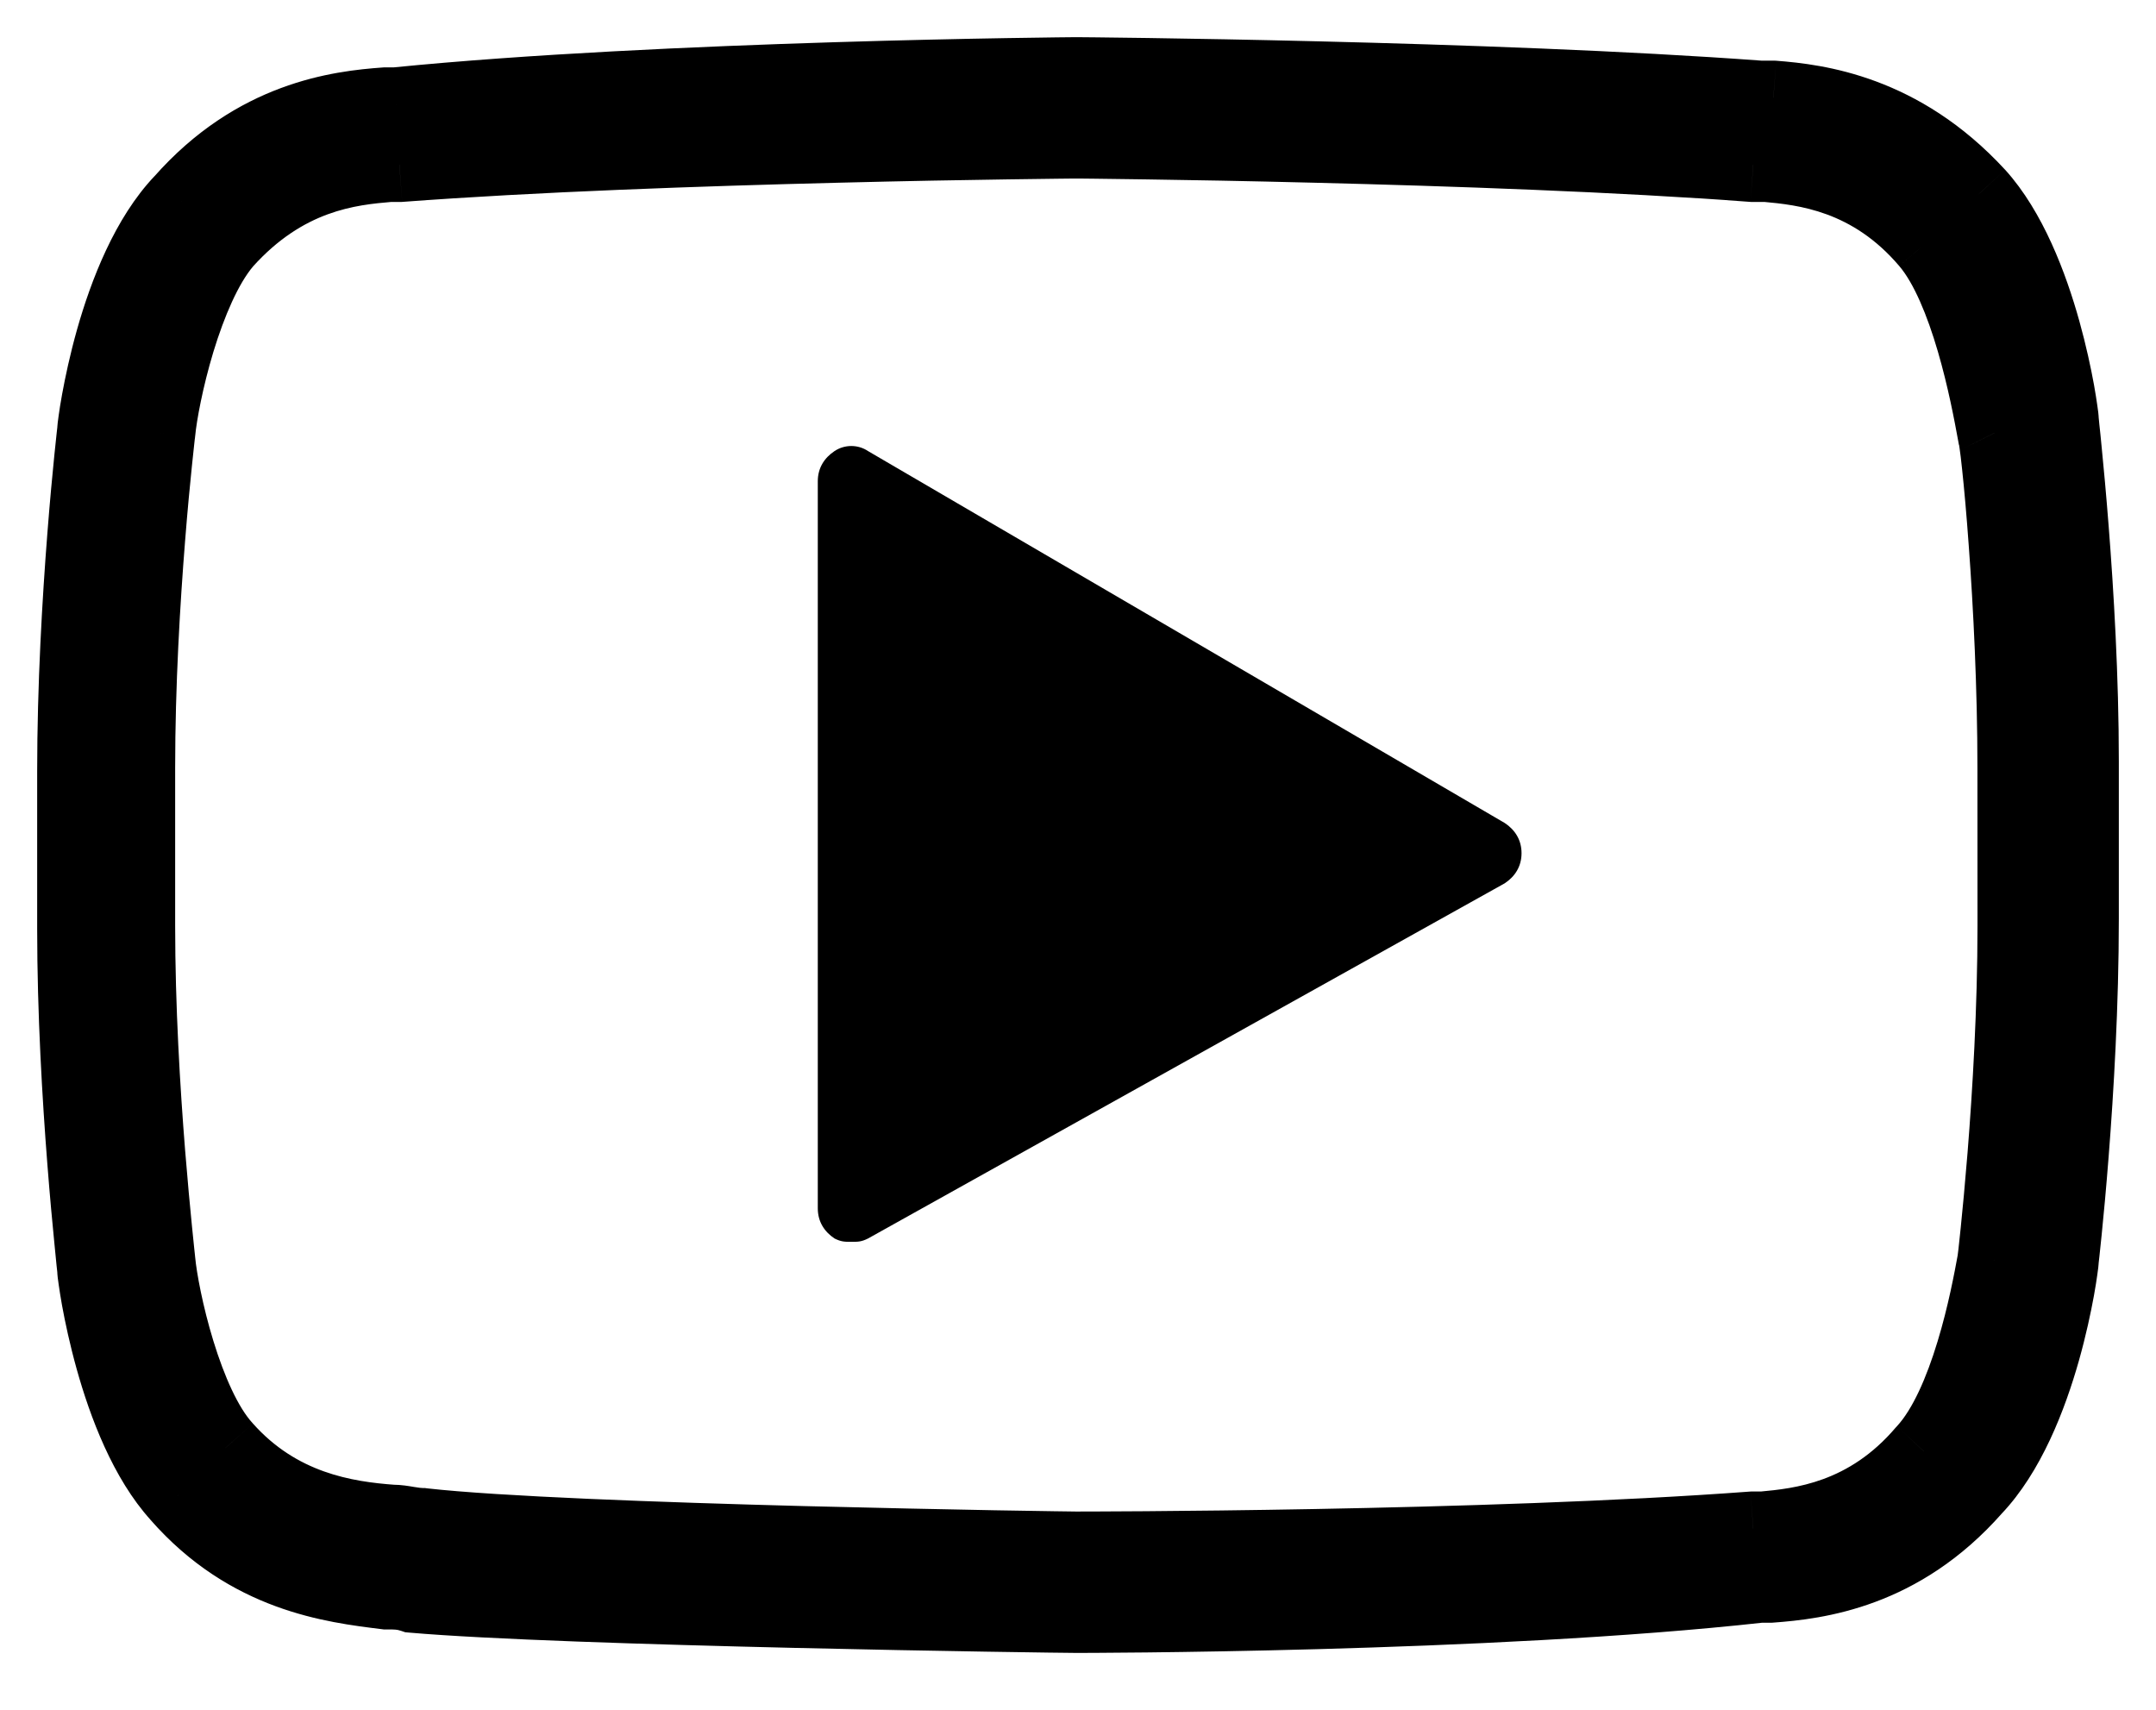 <svg width="29" height="23" viewBox="0 0 29 23" fill="none" xmlns="http://www.w3.org/2000/svg">
<mask id="path-1-outside-1_9_50" maskUnits="userSpaceOnUse" x="0" y="0" width="29" height="23" fill="black">
<rect fill="white" width="29" height="23"/>
<path d="M27.73 5.643C27.73 5.553 27.459 3.569 26.603 2.623C25.566 1.496 24.439 1.361 23.853 1.316H23.673C20.022 1.045 14.568 1 14.477 1C14.432 1 8.933 1.045 5.327 1.406H5.192C4.561 1.451 3.434 1.586 2.442 2.713C1.541 3.659 1.27 5.688 1.27 5.778C1.27 5.778 1 8.077 1 10.376V12.494C1 14.748 1.27 17.047 1.27 17.092C1.27 17.182 1.541 19.165 2.397 20.112C3.344 21.194 4.471 21.329 5.192 21.419C5.327 21.419 5.417 21.419 5.553 21.464C7.626 21.644 14.207 21.735 14.477 21.735C14.523 21.735 20.022 21.735 23.673 21.329H23.808C24.439 21.284 25.566 21.149 26.558 20.022C27.459 19.075 27.73 17.047 27.73 16.956C27.73 16.956 28 14.658 28 12.359V10.24C28 7.987 27.73 5.688 27.73 5.643ZM27.099 12.449C27.099 14.703 26.828 16.956 26.828 16.956C26.738 17.452 26.467 18.895 25.881 19.526C25.115 20.427 24.214 20.517 23.718 20.563H23.583C19.977 20.833 14.523 20.833 14.477 20.833C14.432 20.833 7.671 20.743 5.688 20.517C5.553 20.517 5.417 20.472 5.282 20.472C4.651 20.427 3.75 20.292 3.028 19.481C2.487 18.895 2.172 17.452 2.127 16.957C2.127 16.912 1.856 14.658 1.856 12.449V10.331C1.856 8.077 2.127 5.823 2.127 5.823C2.172 5.327 2.487 3.885 3.028 3.254C3.84 2.352 4.696 2.262 5.237 2.217H5.372C8.978 1.947 14.432 1.902 14.477 1.902C14.523 1.902 19.977 1.947 23.583 2.217H23.763C24.259 2.262 25.16 2.352 25.927 3.254C26.467 3.885 26.738 5.327 26.828 5.823C26.873 5.913 27.098 8.167 27.098 10.331L27.099 12.449Z"/>
</mask>
<path d="M27.73 5.643C27.73 5.553 27.459 3.569 26.603 2.623C25.566 1.496 24.439 1.361 23.853 1.316H23.673C20.022 1.045 14.568 1 14.477 1C14.432 1 8.933 1.045 5.327 1.406H5.192C4.561 1.451 3.434 1.586 2.442 2.713C1.541 3.659 1.27 5.688 1.27 5.778C1.27 5.778 1 8.077 1 10.376V12.494C1 14.748 1.27 17.047 1.27 17.092C1.27 17.182 1.541 19.165 2.397 20.112C3.344 21.194 4.471 21.329 5.192 21.419C5.327 21.419 5.417 21.419 5.553 21.464C7.626 21.644 14.207 21.735 14.477 21.735C14.523 21.735 20.022 21.735 23.673 21.329H23.808C24.439 21.284 25.566 21.149 26.558 20.022C27.459 19.075 27.73 17.047 27.73 16.956C27.73 16.956 28 14.658 28 12.359V10.24C28 7.987 27.73 5.688 27.73 5.643ZM27.099 12.449C27.099 14.703 26.828 16.956 26.828 16.956C26.738 17.452 26.467 18.895 25.881 19.526C25.115 20.427 24.214 20.517 23.718 20.563H23.583C19.977 20.833 14.523 20.833 14.477 20.833C14.432 20.833 7.671 20.743 5.688 20.517C5.553 20.517 5.417 20.472 5.282 20.472C4.651 20.427 3.75 20.292 3.028 19.481C2.487 18.895 2.172 17.452 2.127 16.957C2.127 16.912 1.856 14.658 1.856 12.449V10.331C1.856 8.077 2.127 5.823 2.127 5.823C2.172 5.327 2.487 3.885 3.028 3.254C3.84 2.352 4.696 2.262 5.237 2.217H5.372C8.978 1.947 14.432 1.902 14.477 1.902C14.523 1.902 19.977 1.947 23.583 2.217H23.763C24.259 2.262 25.16 2.352 25.927 3.254C26.467 3.885 26.738 5.327 26.828 5.823C26.873 5.913 27.098 8.167 27.098 10.331L27.099 12.449Z" fill="black"/>
<path d="M26.603 2.623L26.974 2.287L26.971 2.284L26.603 2.623ZM23.853 1.316L23.892 0.817L23.872 0.816H23.853V1.316ZM23.673 1.316L23.636 1.814L23.654 1.816H23.673V1.316ZM5.327 1.406V1.906H5.352L5.377 1.903L5.327 1.406ZM5.192 1.406V0.906H5.174L5.156 0.907L5.192 1.406ZM2.442 2.713L2.804 3.058L2.811 3.051L2.818 3.043L2.442 2.713ZM1.27 5.778L1.767 5.836L1.77 5.807V5.778H1.27ZM2.397 20.112L2.774 19.782L2.768 19.776L2.397 20.112ZM5.192 21.419L5.13 21.915L5.161 21.919H5.192V21.419ZM5.553 21.464L5.395 21.938L5.451 21.957L5.509 21.962L5.553 21.464ZM23.673 21.329V20.829H23.645L23.618 20.832L23.673 21.329ZM23.808 21.329V21.829H23.826L23.844 21.828L23.808 21.329ZM26.558 20.022L26.195 19.677L26.189 19.684L26.182 19.691L26.558 20.022ZM27.73 16.956L27.233 16.898L27.23 16.927V16.956H27.73ZM27.099 12.449L27.599 12.449L27.599 12.449L27.099 12.449ZM26.828 16.956L27.32 17.046L27.323 17.031L27.325 17.016L26.828 16.956ZM25.881 19.526L25.515 19.186L25.508 19.194L25.5 19.202L25.881 19.526ZM23.718 20.563V21.063H23.741L23.763 21.061L23.718 20.563ZM23.583 20.563V20.063H23.564L23.545 20.064L23.583 20.563ZM5.688 20.517L5.744 20.021L5.716 20.017H5.688V20.517ZM5.282 20.472L5.247 20.971L5.264 20.972H5.282V20.472ZM3.028 19.481L3.402 19.149L3.396 19.142L3.028 19.481ZM2.127 16.957H1.627V16.979L1.629 17.002L2.127 16.957ZM2.127 5.823L2.623 5.883L2.624 5.875L2.625 5.868L2.127 5.823ZM3.028 3.254L2.657 2.919L2.649 2.928L3.028 3.254ZM5.237 2.217V1.717H5.216L5.196 1.719L5.237 2.217ZM5.372 2.217V2.717H5.391L5.41 2.716L5.372 2.217ZM23.583 2.217L23.545 2.716L23.564 2.717H23.583V2.217ZM23.763 2.217L23.808 1.719L23.785 1.717H23.763V2.217ZM25.927 3.254L25.546 3.578L25.547 3.579L25.927 3.254ZM26.828 5.823L26.336 5.913L26.349 5.983L26.381 6.047L26.828 5.823ZM27.098 10.331L26.598 10.331L26.598 10.331L27.098 10.331ZM28.23 5.643C28.23 5.589 28.219 5.509 28.211 5.457C28.201 5.385 28.186 5.29 28.166 5.177C28.125 4.951 28.061 4.65 27.969 4.319C27.79 3.678 27.483 2.851 26.974 2.287L26.232 2.958C26.579 3.341 26.835 3.979 27.006 4.588C27.088 4.883 27.145 5.154 27.182 5.355C27.2 5.456 27.213 5.538 27.221 5.595C27.232 5.672 27.23 5.674 27.23 5.643H28.23ZM26.971 2.284C25.808 1.02 24.527 0.866 23.892 0.817L23.815 1.814C24.351 1.855 25.324 1.972 26.235 2.961L26.971 2.284ZM23.853 0.816H23.673V1.816H23.853V0.816ZM23.71 0.817C20.04 0.545 14.57 0.5 14.477 0.5V1.5C14.477 1.5 14.479 1.5 14.483 1.5C14.486 1.5 14.492 1.5 14.498 1.5C14.511 1.5 14.528 1.5 14.551 1.501C14.597 1.501 14.661 1.502 14.743 1.502C14.908 1.504 15.142 1.507 15.432 1.511C16.011 1.52 16.814 1.534 17.727 1.556C19.557 1.601 21.823 1.68 23.636 1.814L23.71 0.817ZM14.477 0.5C14.431 0.5 8.91 0.545 5.278 0.908L5.377 1.903C7.162 1.725 9.424 1.624 11.253 1.567C12.166 1.539 12.968 1.522 13.544 1.513C13.833 1.508 14.064 1.505 14.225 1.503C14.306 1.502 14.368 1.501 14.412 1.501C14.457 1.5 14.478 1.5 14.477 1.5V0.5ZM5.327 0.906H5.192V1.906H5.327V0.906ZM5.156 0.907C4.478 0.955 3.189 1.108 2.067 2.383L2.818 3.043C3.68 2.064 4.643 1.946 5.228 1.904L5.156 0.907ZM2.08 2.368C1.542 2.934 1.222 3.777 1.037 4.43C0.942 4.767 0.877 5.075 0.835 5.305C0.814 5.42 0.799 5.517 0.789 5.59C0.781 5.645 0.77 5.725 0.77 5.778H1.77C1.77 5.809 1.768 5.806 1.779 5.728C1.787 5.669 1.8 5.586 1.819 5.483C1.856 5.278 1.915 5.003 1.999 4.703C2.175 4.083 2.442 3.439 2.804 3.058L2.08 2.368ZM1.27 5.778C0.774 5.72 0.774 5.72 0.774 5.72C0.774 5.72 0.774 5.72 0.774 5.72C0.774 5.72 0.774 5.72 0.774 5.72C0.774 5.721 0.774 5.721 0.774 5.722C0.773 5.723 0.773 5.725 0.773 5.727C0.772 5.732 0.772 5.739 0.771 5.748C0.769 5.766 0.766 5.792 0.762 5.827C0.754 5.895 0.744 5.996 0.731 6.123C0.705 6.377 0.671 6.74 0.637 7.176C0.569 8.045 0.5 9.208 0.5 10.376H1.5C1.5 9.244 1.567 8.109 1.634 7.254C1.667 6.827 1.701 6.472 1.726 6.223C1.738 6.099 1.749 6.002 1.756 5.936C1.759 5.903 1.762 5.878 1.764 5.861C1.765 5.853 1.766 5.846 1.766 5.842C1.767 5.84 1.767 5.839 1.767 5.838C1.767 5.837 1.767 5.837 1.767 5.837C1.767 5.836 1.767 5.836 1.767 5.836C1.767 5.836 1.767 5.836 1.767 5.836C1.767 5.836 1.767 5.836 1.27 5.778ZM0.5 10.376V12.494H1.5V10.376H0.5ZM0.5 12.494C0.5 13.639 0.569 14.791 0.637 15.66C0.671 16.096 0.705 16.461 0.731 16.72C0.743 16.85 0.754 16.953 0.761 17.025C0.765 17.061 0.768 17.088 0.77 17.107C0.774 17.147 0.77 17.121 0.77 17.092H1.77C1.77 17.057 1.765 17.008 1.765 17.008C1.763 16.987 1.76 16.958 1.756 16.922C1.749 16.851 1.738 16.75 1.726 16.622C1.701 16.368 1.667 16.009 1.634 15.582C1.567 14.727 1.5 13.603 1.5 12.494H0.5ZM0.77 17.092C0.77 17.146 0.781 17.226 0.789 17.278C0.799 17.35 0.814 17.445 0.834 17.558C0.875 17.783 0.939 18.085 1.031 18.415C1.21 19.056 1.517 19.884 2.027 20.447L2.768 19.776C2.421 19.393 2.165 18.756 1.994 18.146C1.912 17.851 1.855 17.581 1.818 17.379C1.8 17.279 1.787 17.197 1.779 17.139C1.768 17.062 1.77 17.061 1.77 17.092H0.77ZM2.021 20.441C3.101 21.675 4.4 21.824 5.13 21.915L5.254 20.923C4.542 20.834 3.587 20.712 2.774 19.783L2.021 20.441ZM5.192 21.919C5.265 21.919 5.296 21.919 5.323 21.922C5.342 21.924 5.362 21.927 5.395 21.938L5.711 20.99C5.493 20.917 5.332 20.919 5.192 20.919V21.919ZM5.509 21.962C7.607 22.145 14.209 22.235 14.477 22.235V21.235C14.205 21.235 7.645 21.144 5.596 20.966L5.509 21.962ZM14.477 22.235C14.518 22.235 20.045 22.235 23.728 21.826L23.618 20.832C19.999 21.234 14.527 21.235 14.477 21.235V22.235ZM23.673 21.829H23.808V20.829H23.673V21.829ZM23.844 21.828C24.522 21.779 25.811 21.627 26.933 20.352L26.182 19.691C25.32 20.671 24.357 20.788 23.772 20.83L23.844 21.828ZM26.92 20.366C27.458 19.801 27.778 18.957 27.963 18.304C28.058 17.967 28.123 17.66 28.165 17.43C28.186 17.314 28.201 17.217 28.211 17.144C28.219 17.09 28.23 17.01 28.23 16.956H27.23C27.23 16.926 27.232 16.929 27.221 17.006C27.213 17.065 27.2 17.149 27.181 17.251C27.144 17.456 27.085 17.732 27.001 18.032C26.825 18.652 26.558 19.296 26.195 19.677L26.92 20.366ZM27.73 16.956C28.226 17.015 28.226 17.015 28.226 17.015C28.226 17.015 28.226 17.015 28.226 17.015C28.226 17.015 28.226 17.015 28.226 17.014C28.226 17.014 28.226 17.014 28.226 17.013C28.227 17.012 28.227 17.01 28.227 17.007C28.228 17.003 28.228 16.996 28.229 16.987C28.231 16.969 28.234 16.942 28.238 16.908C28.246 16.839 28.256 16.739 28.269 16.612C28.295 16.357 28.329 15.994 28.363 15.559C28.431 14.69 28.5 13.526 28.5 12.359H27.5C27.5 13.491 27.433 14.626 27.366 15.481C27.333 15.908 27.299 16.263 27.274 16.511C27.262 16.635 27.251 16.733 27.244 16.799C27.241 16.832 27.238 16.857 27.236 16.874C27.235 16.882 27.234 16.888 27.234 16.892C27.233 16.894 27.233 16.896 27.233 16.897C27.233 16.897 27.233 16.898 27.233 16.898C27.233 16.898 27.233 16.898 27.233 16.898C27.233 16.898 27.233 16.898 27.233 16.898C27.233 16.898 27.233 16.898 27.73 16.956ZM28.5 12.359V10.24H27.5V12.359H28.5ZM28.5 10.24C28.5 9.095 28.431 7.943 28.363 7.074C28.329 6.639 28.295 6.274 28.269 6.014C28.257 5.884 28.246 5.781 28.238 5.709C28.235 5.673 28.232 5.646 28.23 5.627C28.226 5.588 28.23 5.613 28.23 5.643H27.23C27.23 5.678 27.235 5.727 27.235 5.727C27.237 5.748 27.24 5.777 27.244 5.812C27.251 5.884 27.262 5.985 27.274 6.112C27.299 6.367 27.333 6.725 27.366 7.152C27.433 8.008 27.5 9.132 27.5 10.24H28.5ZM26.599 12.449C26.599 13.558 26.532 14.67 26.465 15.508C26.431 15.926 26.398 16.275 26.373 16.518C26.36 16.64 26.35 16.735 26.343 16.8C26.339 16.832 26.336 16.857 26.334 16.873C26.334 16.881 26.333 16.887 26.332 16.891C26.332 16.893 26.332 16.895 26.332 16.896C26.332 16.896 26.332 16.897 26.332 16.897C26.332 16.897 26.332 16.897 26.332 16.897C26.332 16.897 26.332 16.897 26.332 16.897C26.332 16.897 26.332 16.897 26.828 16.956C27.325 17.016 27.325 17.016 27.325 17.016C27.325 17.016 27.325 17.016 27.325 17.016C27.325 17.016 27.325 17.016 27.325 17.015C27.325 17.015 27.325 17.015 27.325 17.014C27.325 17.013 27.325 17.011 27.325 17.009C27.326 17.004 27.327 16.997 27.328 16.988C27.33 16.971 27.333 16.945 27.337 16.911C27.344 16.843 27.355 16.745 27.368 16.62C27.393 16.371 27.427 16.015 27.462 15.588C27.53 14.735 27.599 13.594 27.599 12.449H26.599ZM26.336 16.867C26.291 17.113 26.206 17.573 26.062 18.045C25.913 18.537 25.725 18.959 25.515 19.186L26.248 19.866C26.624 19.461 26.864 18.847 27.019 18.336C27.18 17.805 27.274 17.296 27.32 17.046L26.336 16.867ZM25.5 19.202C24.869 19.945 24.142 20.022 23.672 20.065L23.763 21.061C24.285 21.013 25.362 20.909 26.262 19.85L25.5 19.202ZM23.718 20.063H23.583V21.063H23.718V20.063ZM23.545 20.064C19.961 20.333 14.526 20.333 14.477 20.333V21.333C14.519 21.333 19.992 21.333 23.62 21.061L23.545 20.064ZM14.477 20.333C14.479 20.333 14.456 20.333 14.4 20.332C14.348 20.331 14.272 20.33 14.176 20.329C13.983 20.326 13.708 20.322 13.373 20.316C12.703 20.303 11.793 20.285 10.822 20.26C8.871 20.209 6.71 20.13 5.744 20.021L5.631 21.014C7.648 21.244 14.439 21.333 14.477 21.333V20.333ZM5.688 20.017C5.669 20.017 5.642 20.014 5.567 20.002C5.507 19.992 5.398 19.972 5.282 19.972V20.972C5.301 20.972 5.328 20.976 5.403 20.988C5.463 20.998 5.572 21.017 5.688 21.017V20.017ZM5.318 19.974C4.723 19.931 3.99 19.81 3.402 19.149L2.655 19.813C3.51 20.775 4.579 20.924 5.247 20.971L5.318 19.974ZM3.396 19.142C3.207 18.937 3.019 18.524 2.87 18.038C2.726 17.569 2.644 17.118 2.625 16.911L1.629 17.002C1.655 17.291 1.754 17.809 1.914 18.332C2.069 18.837 2.309 19.439 2.661 19.82L3.396 19.142ZM2.627 16.957C2.627 16.935 2.625 16.917 2.625 16.916C2.625 16.91 2.624 16.905 2.624 16.901C2.623 16.892 2.622 16.883 2.621 16.872C2.619 16.852 2.616 16.823 2.612 16.788C2.605 16.718 2.595 16.619 2.582 16.494C2.557 16.244 2.524 15.893 2.49 15.474C2.423 14.636 2.356 13.535 2.356 12.449H1.356C1.356 13.572 1.425 14.702 1.493 15.554C1.527 15.981 1.562 16.339 1.587 16.594C1.6 16.721 1.611 16.823 1.618 16.893C1.622 16.928 1.625 16.955 1.626 16.973C1.63 17.013 1.627 16.987 1.627 16.957H2.627ZM2.356 12.449V10.331H1.356V12.449H2.356ZM2.356 10.331C2.356 9.222 2.423 8.109 2.49 7.272C2.523 6.853 2.557 6.505 2.582 6.262C2.594 6.14 2.605 6.045 2.612 5.98C2.616 5.948 2.619 5.923 2.62 5.907C2.621 5.898 2.622 5.892 2.623 5.888C2.623 5.886 2.623 5.885 2.623 5.884C2.623 5.883 2.623 5.883 2.623 5.883C2.623 5.883 2.623 5.883 2.623 5.883C2.623 5.883 2.623 5.883 2.623 5.883C2.623 5.883 2.623 5.883 2.127 5.823C1.63 5.763 1.63 5.764 1.63 5.764C1.63 5.764 1.63 5.764 1.63 5.764C1.63 5.764 1.63 5.764 1.63 5.764C1.63 5.764 1.63 5.765 1.63 5.766C1.63 5.767 1.63 5.769 1.63 5.771C1.629 5.776 1.628 5.782 1.627 5.791C1.625 5.809 1.622 5.835 1.618 5.869C1.611 5.936 1.6 6.034 1.587 6.159C1.562 6.409 1.527 6.765 1.493 7.192C1.425 8.044 1.356 9.186 1.356 10.331H2.356ZM2.625 5.868C2.644 5.661 2.726 5.211 2.87 4.734C3.019 4.245 3.209 3.812 3.408 3.579L2.649 2.928C2.307 3.327 2.069 3.931 1.913 4.444C1.753 4.97 1.655 5.489 1.629 5.778L2.625 5.868ZM3.4 3.588C4.081 2.831 4.777 2.757 5.279 2.715L5.196 1.719C4.615 1.767 3.598 1.873 2.657 2.919L3.4 3.588ZM5.237 2.717H5.372V1.717H5.237V2.717ZM5.41 2.716C7.2 2.581 9.455 2.503 11.273 2.458C12.181 2.435 12.977 2.421 13.55 2.413C13.836 2.409 14.067 2.406 14.227 2.404C14.307 2.403 14.369 2.402 14.412 2.402C14.457 2.402 14.477 2.402 14.477 2.402V1.402C14.43 1.402 8.96 1.447 5.335 1.718L5.41 2.716ZM14.477 2.402C14.477 2.402 14.498 2.402 14.543 2.402C14.586 2.402 14.648 2.403 14.728 2.404C14.888 2.406 15.118 2.409 15.405 2.413C15.977 2.421 16.774 2.435 17.682 2.458C19.5 2.503 21.755 2.581 23.545 2.716L23.62 1.718C19.994 1.447 14.525 1.402 14.477 1.402V2.402ZM23.583 2.717H23.763V1.717H23.583V2.717ZM23.718 2.715C24.187 2.758 24.914 2.834 25.546 3.578L26.307 2.93C25.407 1.87 24.33 1.767 23.808 1.719L23.718 2.715ZM25.547 3.579C25.742 3.808 25.922 4.235 26.066 4.729C26.205 5.204 26.291 5.667 26.336 5.913L27.32 5.734C27.274 5.483 27.18 4.977 27.026 4.449C26.878 3.94 26.651 3.331 26.306 2.928L25.547 3.579ZM26.381 6.047C26.365 6.016 26.357 5.99 26.354 5.982C26.351 5.971 26.349 5.963 26.348 5.959C26.346 5.953 26.346 5.951 26.347 5.957C26.349 5.968 26.353 5.99 26.357 6.024C26.367 6.09 26.379 6.188 26.392 6.314C26.419 6.565 26.451 6.918 26.481 7.336C26.543 8.173 26.598 9.264 26.598 10.331H27.598C27.598 9.233 27.541 8.116 27.479 7.263C27.448 6.836 27.415 6.472 27.386 6.208C27.372 6.077 27.359 5.966 27.348 5.884C27.342 5.844 27.336 5.805 27.33 5.773C27.327 5.757 27.323 5.737 27.318 5.716C27.316 5.708 27.303 5.656 27.275 5.6L26.381 6.047ZM26.598 10.331L26.599 12.449L27.599 12.449L27.598 10.331L26.598 10.331Z" fill="black" mask="url(#path-1-outside-1_9_50)"/>
<path d="M20.24 11.071L11.676 6.068C11.541 5.977 11.361 5.977 11.225 6.068C11.09 6.158 11 6.293 11 6.473V16.255C11 16.435 11.09 16.57 11.225 16.66C11.316 16.705 11.361 16.705 11.451 16.705C11.541 16.705 11.586 16.705 11.676 16.66L20.24 11.882C20.376 11.792 20.466 11.657 20.466 11.477C20.466 11.296 20.376 11.161 20.24 11.071ZM11.902 15.488L14.629 14.526L19.113 11.477L11.902 15.488Z" fill="black"/>
</svg>
